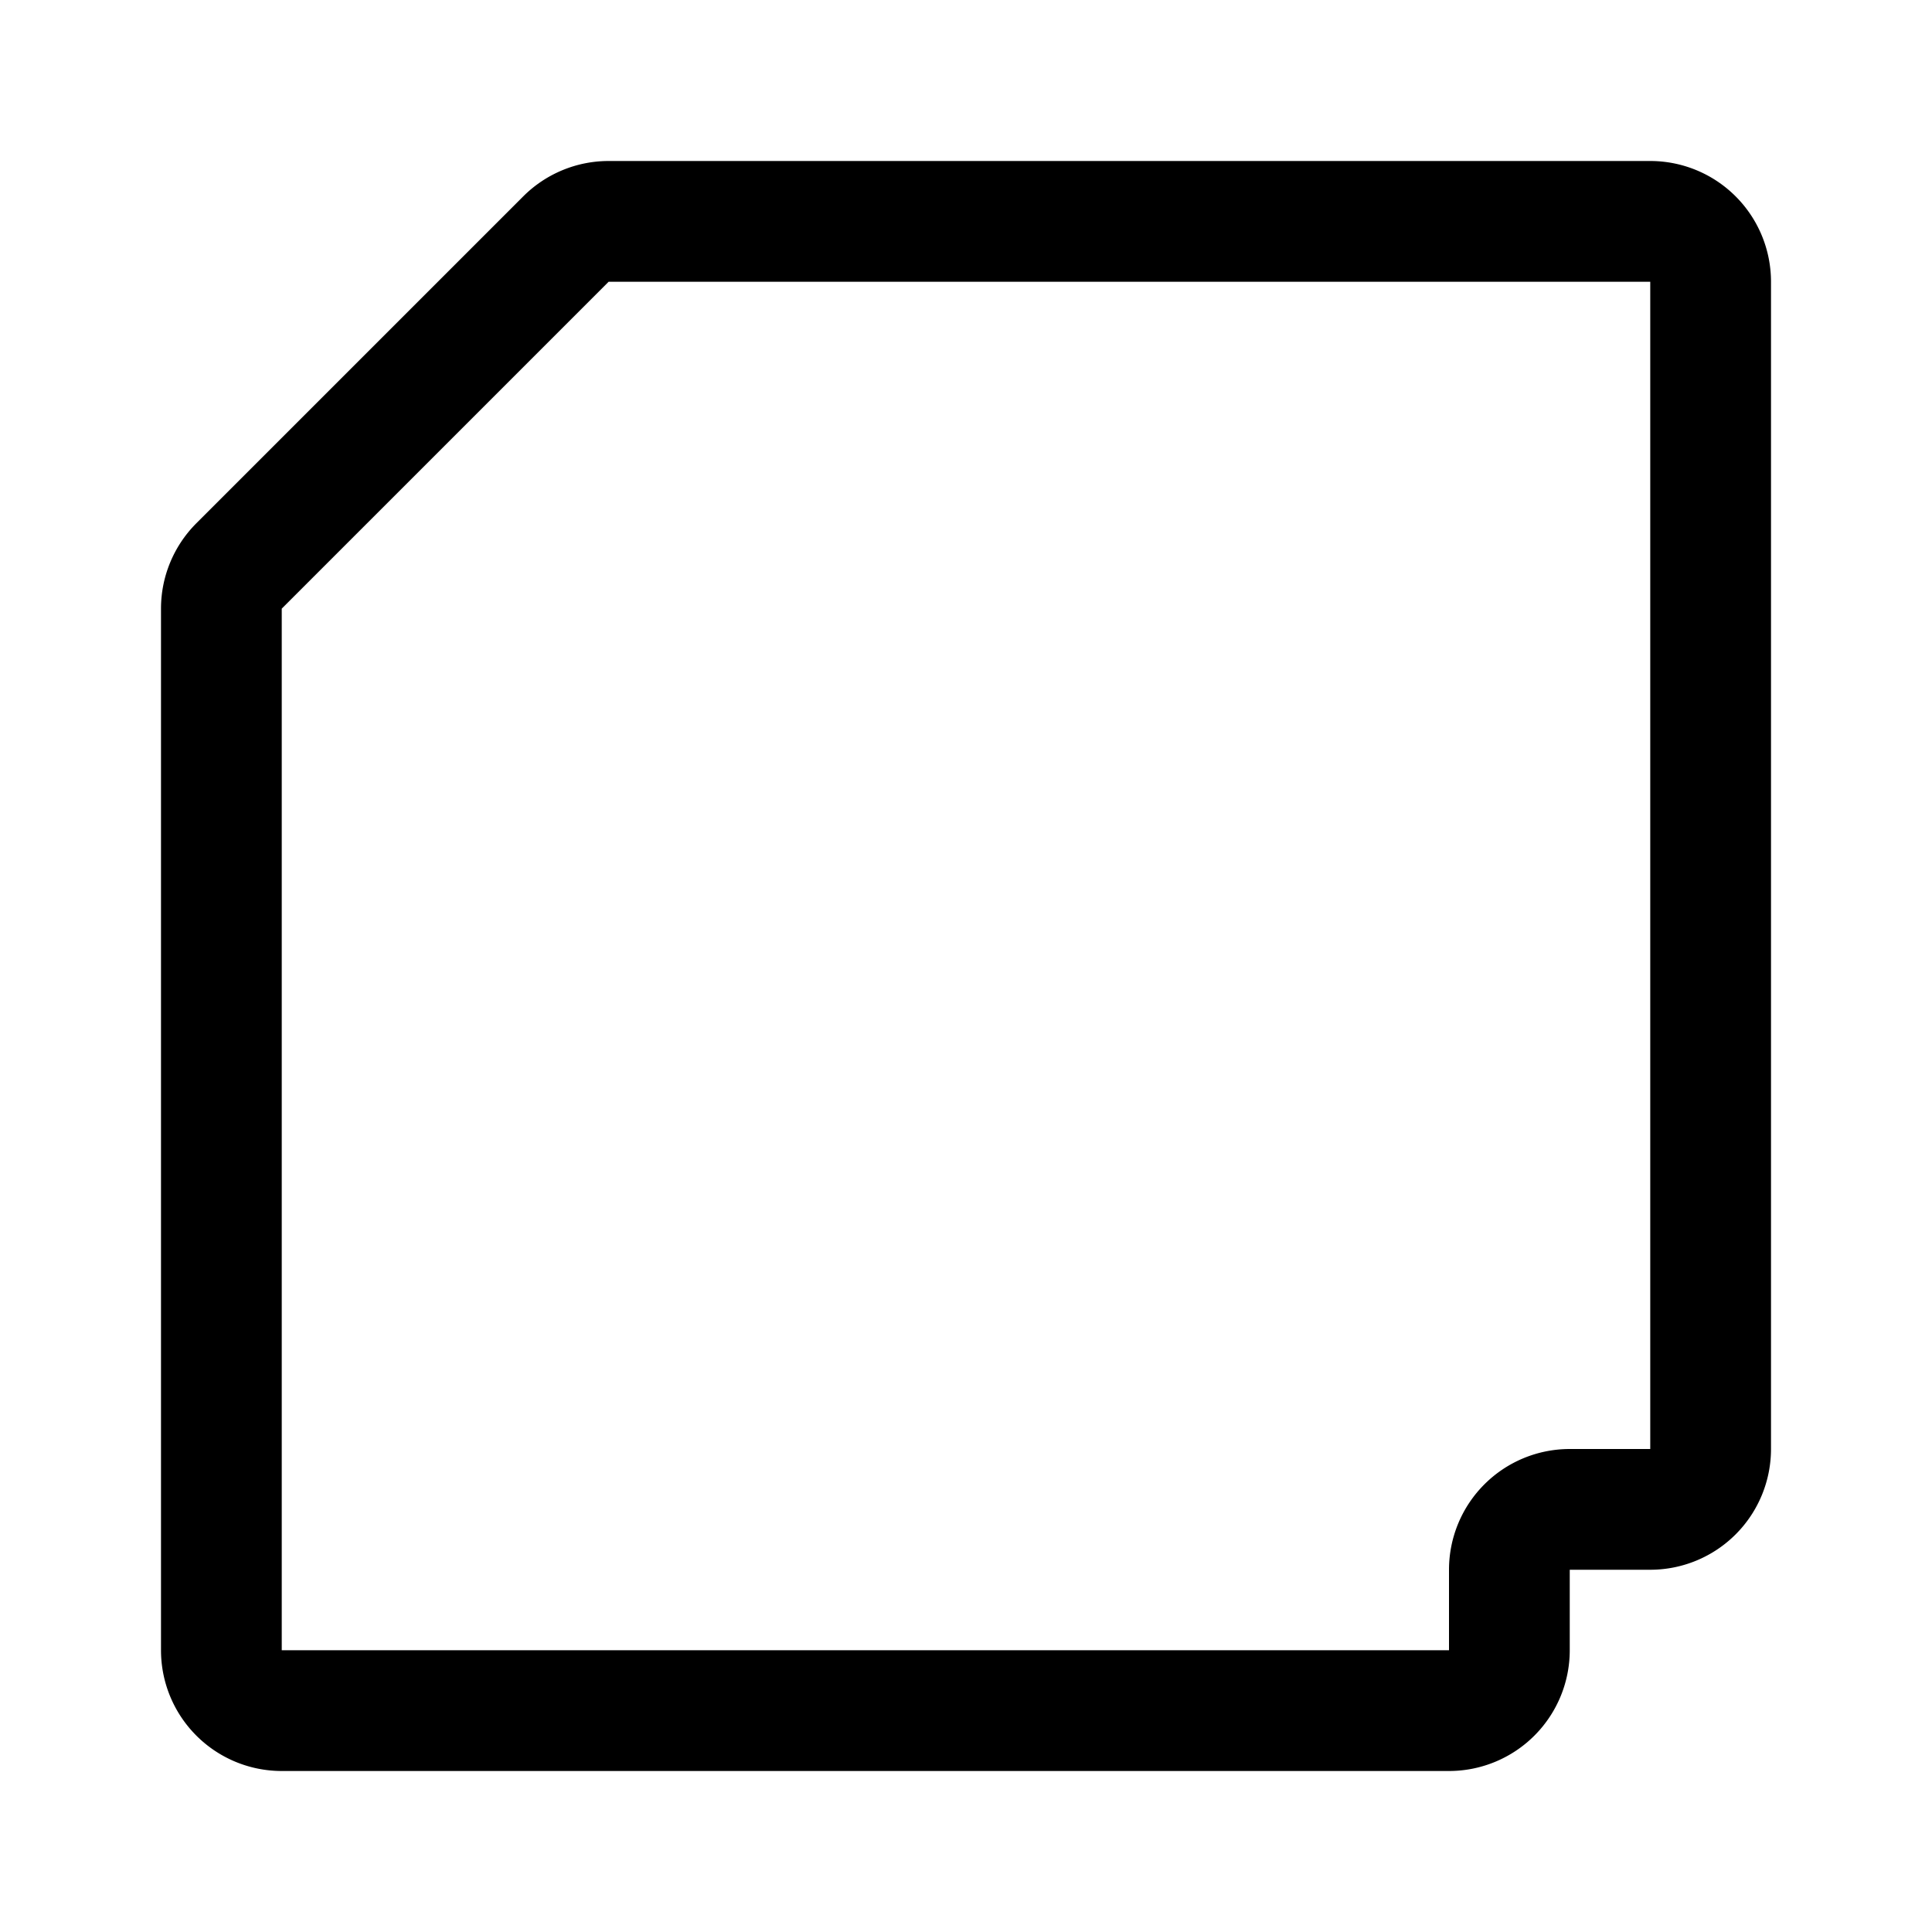 <svg xmlns="http://www.w3.org/2000/svg" width="192" height="192" fill="none" viewBox="0 0 192 192"><path stroke="#000" stroke-width="12" d="M150 164v-8a6 6 0 0 1 6-6h8a6 6 0 0 0 6-6V28a6 6 0 0 0-6-6H60.485a6 6 0 0 0-4.242 1.757L40 40 23.757 56.243A6 6 0 0 0 22 60.485V164a6 6 0 0 0 6 6h116a6 6 0 0 0 6-6Z"/></svg>